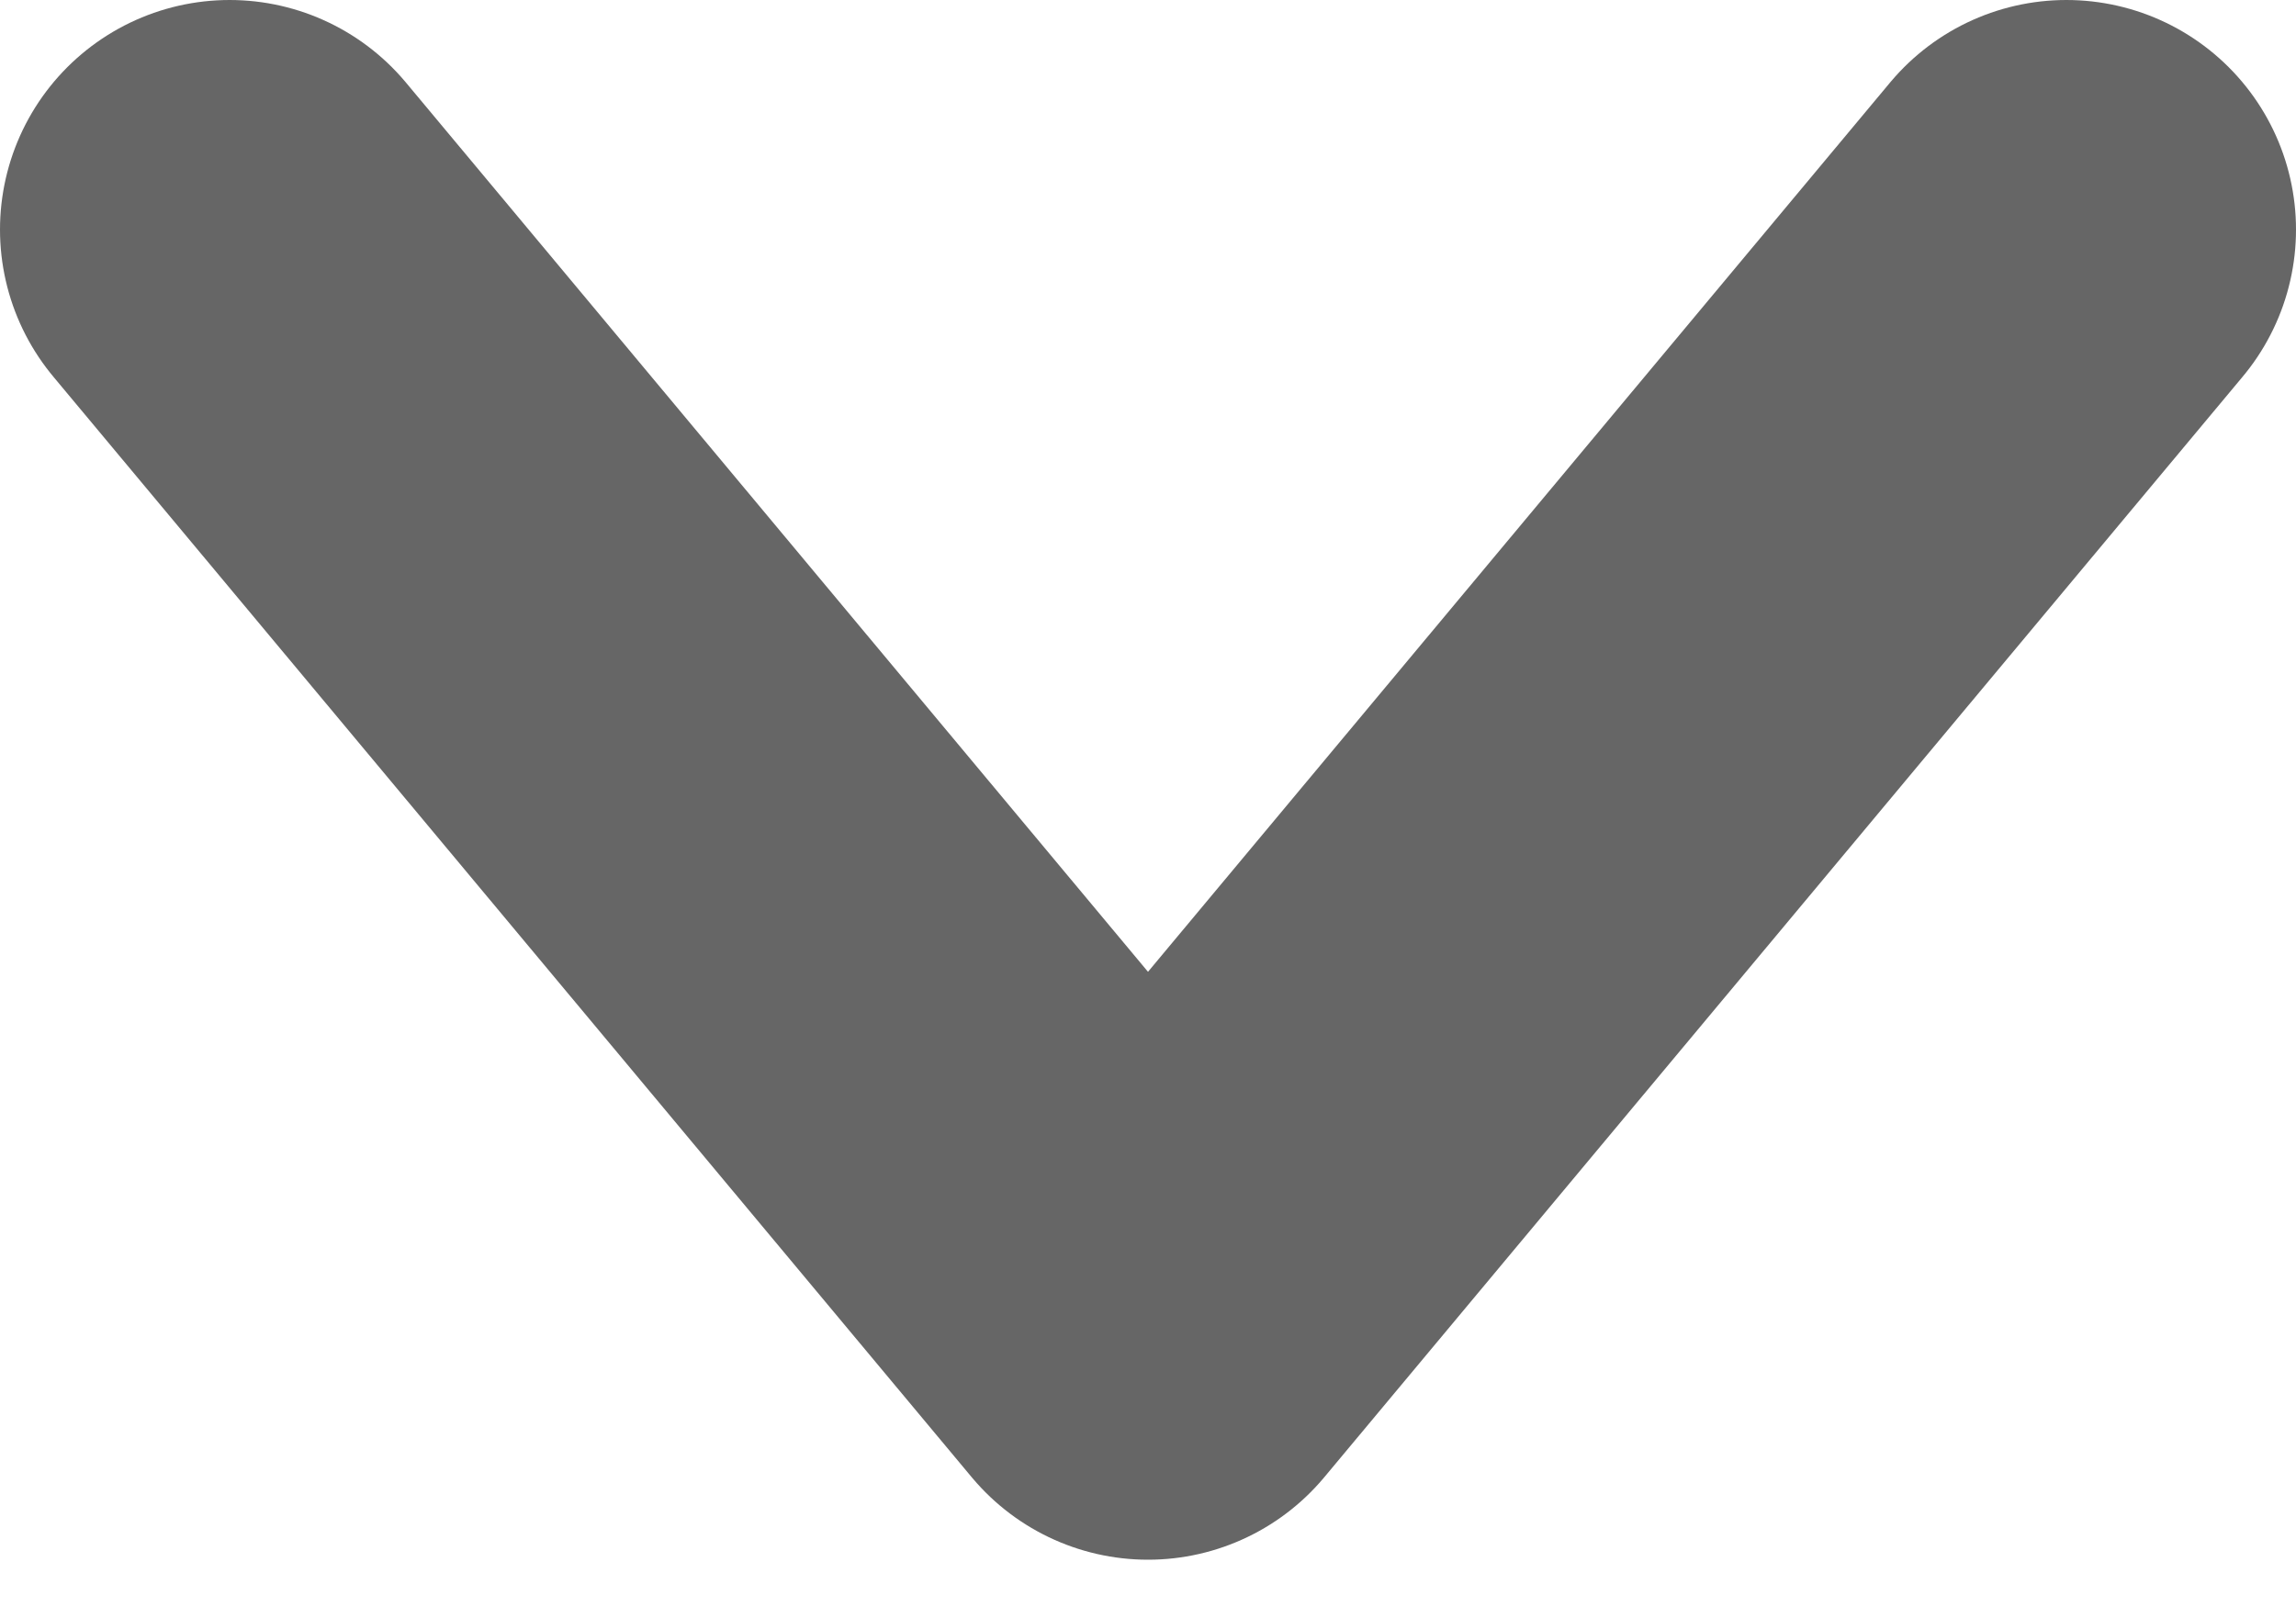 <svg xmlns="http://www.w3.org/2000/svg" width="10" height="7" viewBox="0 0 10 7">
    <g fill="none" fill-rule="evenodd" stroke="#666" stroke-linecap="round" stroke-width="2">
        <path d="M5 5.794L1 1M5 5.794L9 1"/>
    </g>
</svg>
